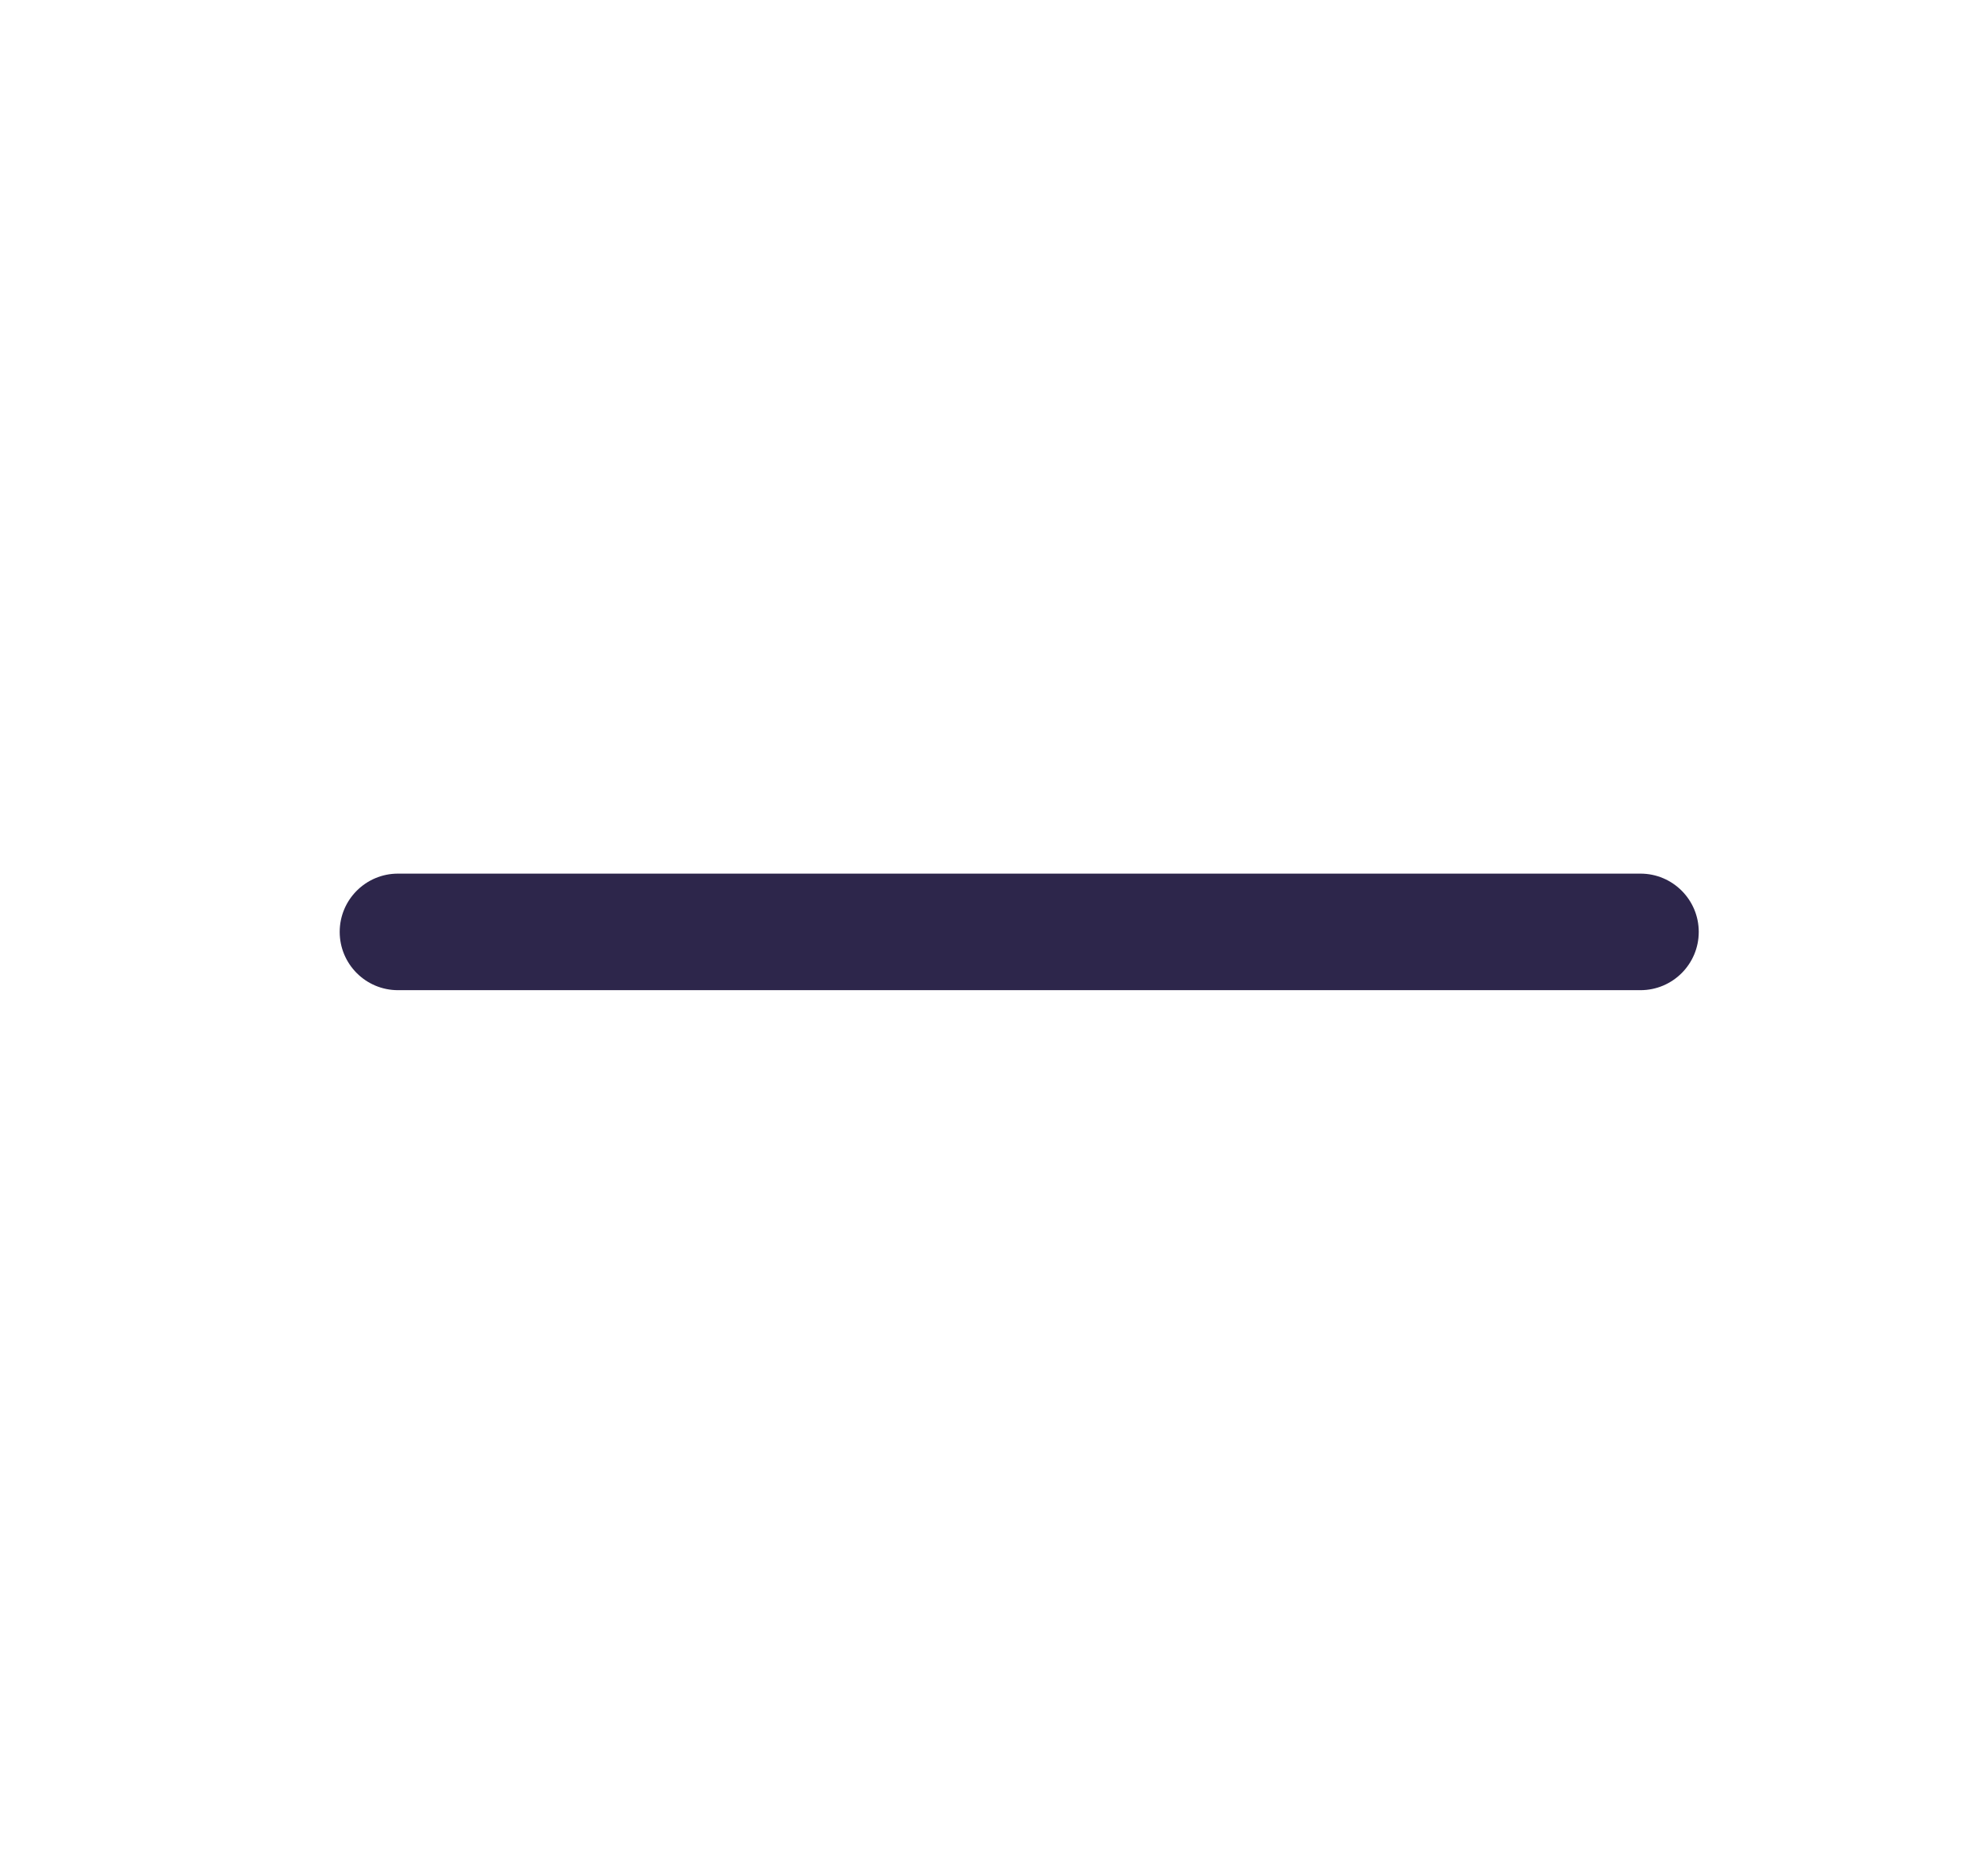 <svg width="16" height="15" viewBox="0 0 16 15" fill="none" xmlns="http://www.w3.org/2000/svg">
<path d="M3.203 7.031C2.944 7.031 2.734 7.241 2.734 7.5C2.734 7.759 2.944 7.969 3.203 7.969H13.203C13.462 7.969 13.672 7.759 13.672 7.5C13.672 7.241 13.462 7.031 13.203 7.031H3.203Z" fill="#2D264B"/>
</svg>

